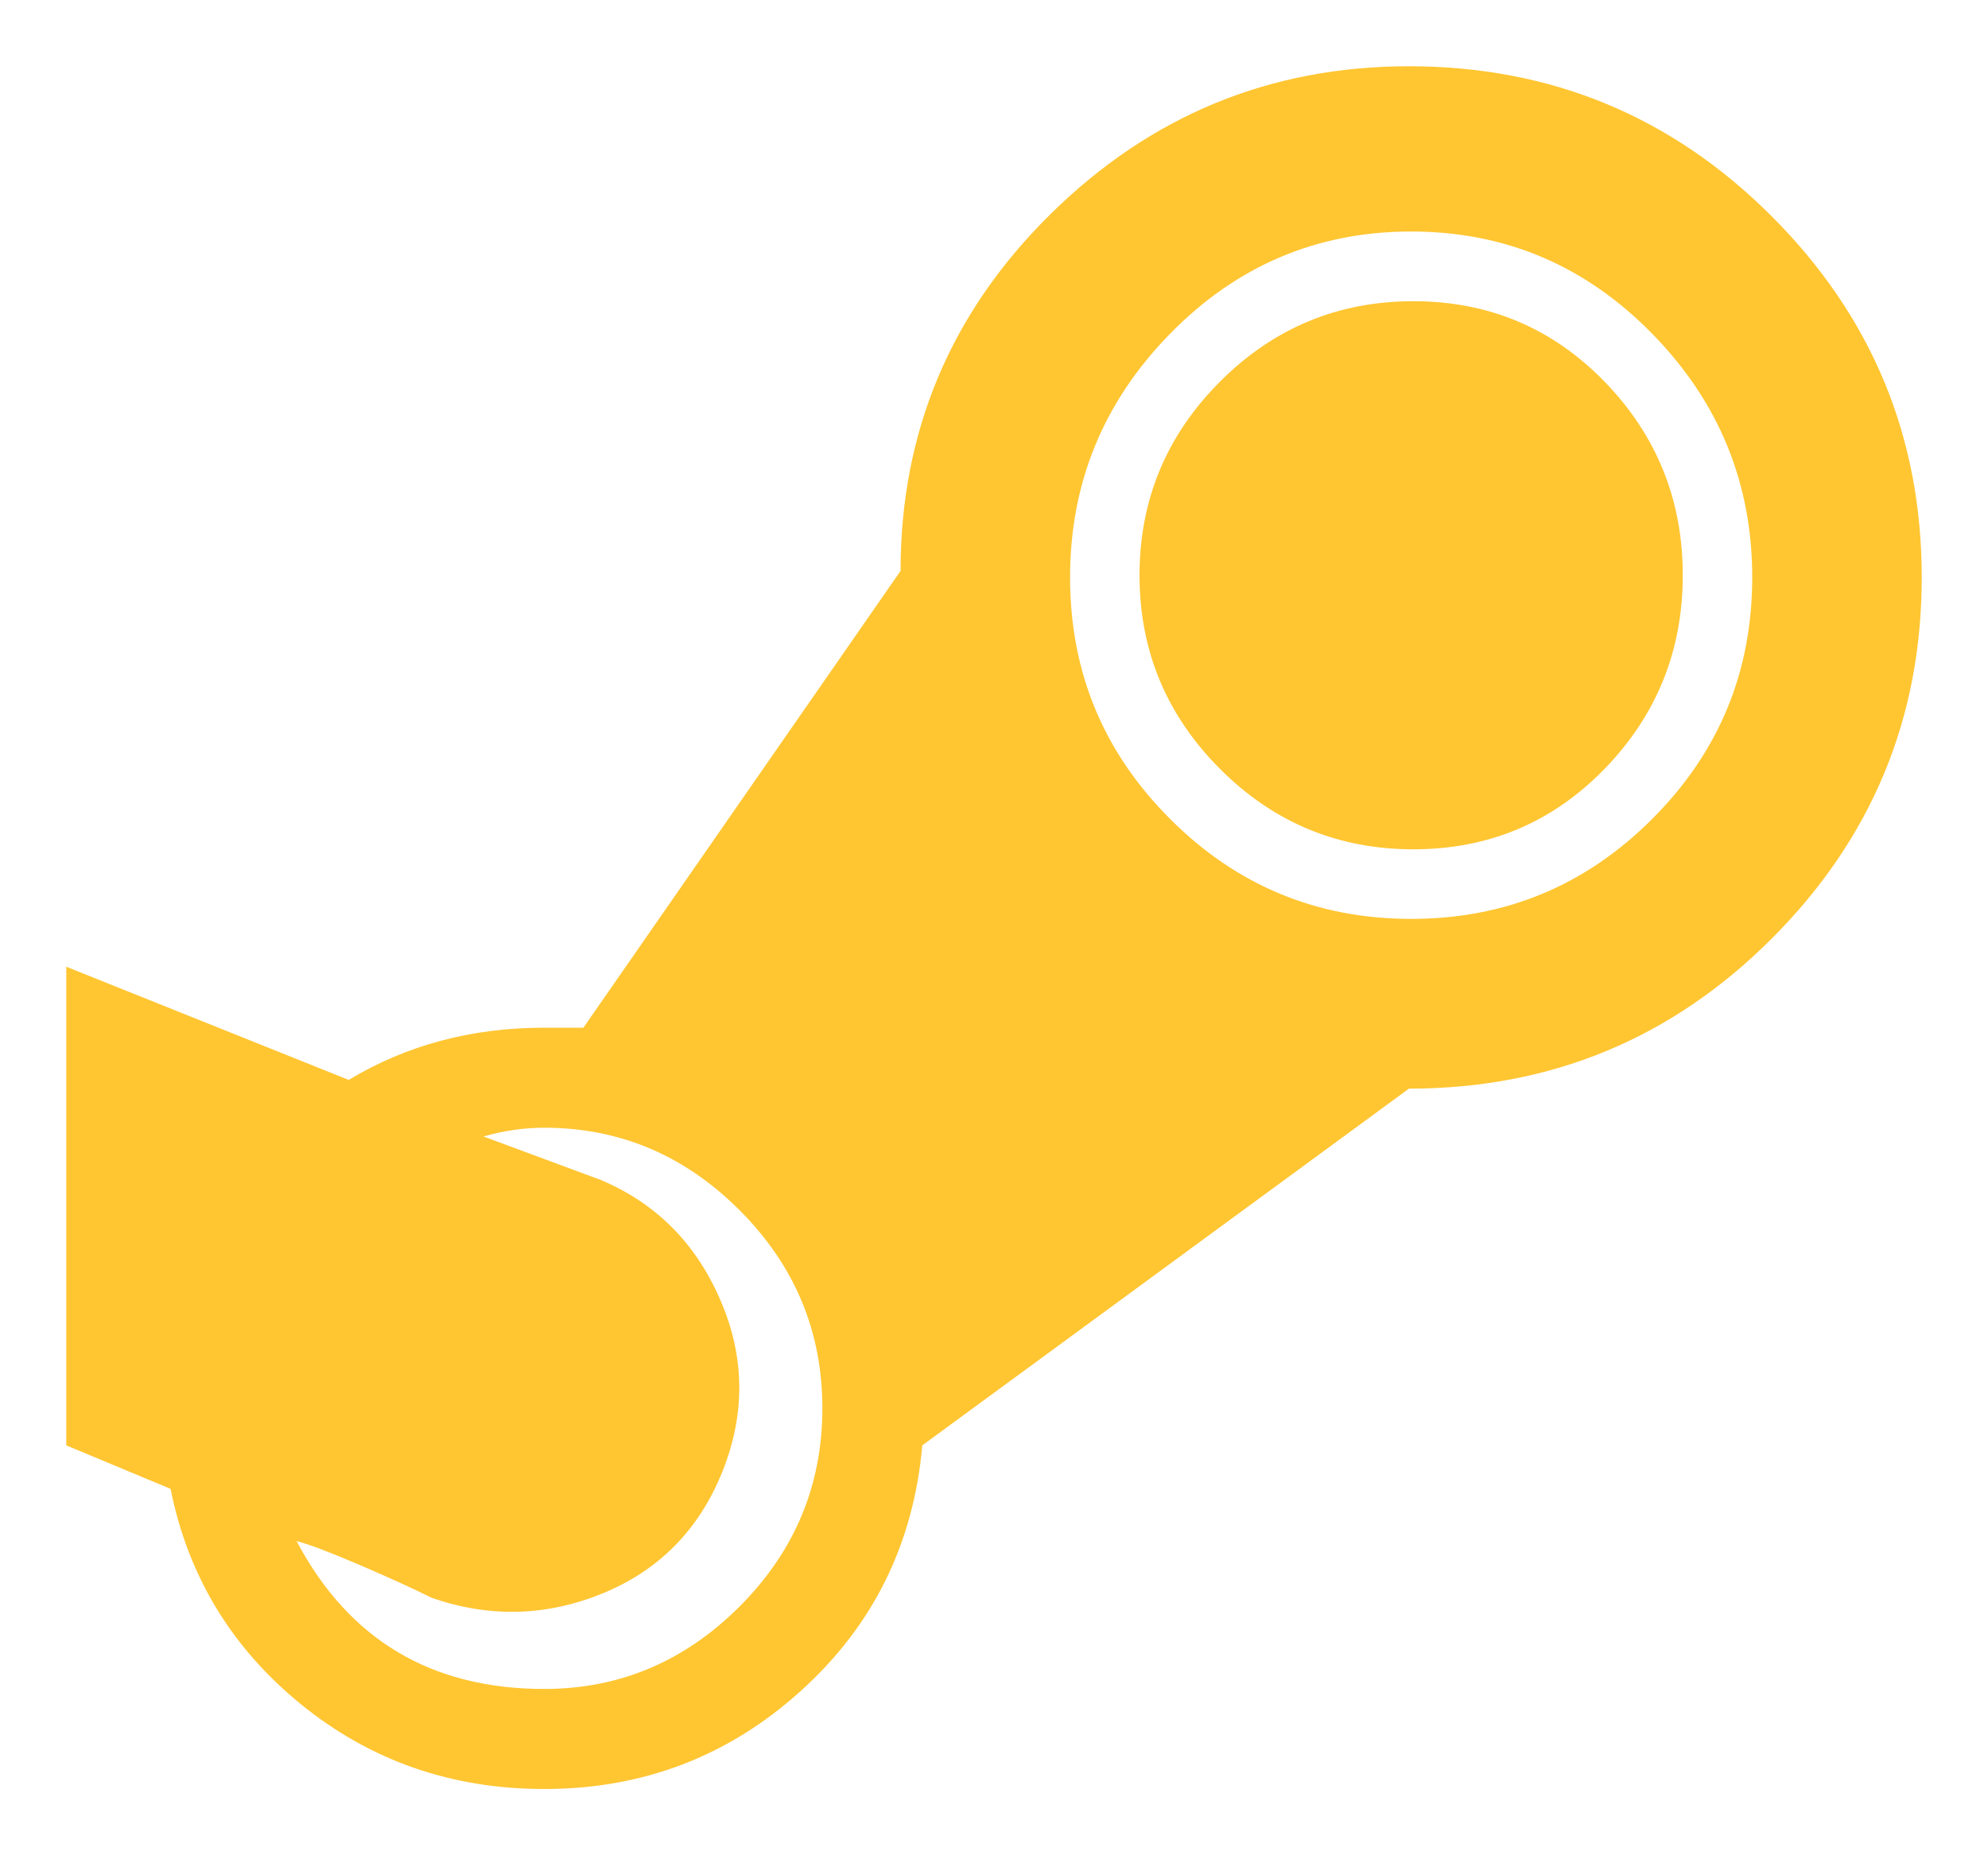<svg width="15" height="14" viewBox="0 0 15 14" fill="none" xmlns="http://www.w3.org/2000/svg">
<path d="M12.697 4.341C12.697 4.91 12.5 5.397 12.107 5.802C11.713 6.207 11.232 6.409 10.664 6.409C10.096 6.409 9.609 6.207 9.205 5.802C8.801 5.397 8.598 4.91 8.598 4.341C8.598 3.772 8.801 3.285 9.205 2.88C9.609 2.475 10.096 2.273 10.664 2.273C11.232 2.273 11.713 2.475 12.107 2.88C12.5 3.285 12.697 3.772 12.697 4.341ZM0.5 10.907V7.295L2.631 8.149C3.068 7.886 3.56 7.755 4.107 7.755H4.402L6.795 4.308C6.795 3.258 7.172 2.36 7.926 1.616C8.68 0.872 9.582 0.5 10.631 0.5C11.702 0.5 12.615 0.878 13.369 1.633C14.123 2.388 14.5 3.296 14.5 4.357C14.5 5.419 14.123 6.327 13.369 7.082C12.615 7.837 11.702 8.215 10.631 8.215L6.959 10.907C6.893 11.651 6.587 12.269 6.041 12.761C5.495 13.254 4.85 13.5 4.107 13.5C3.407 13.5 2.795 13.287 2.27 12.86C1.746 12.433 1.418 11.891 1.287 11.235L0.5 10.907ZM10.648 1.747C9.937 1.747 9.331 2.005 8.828 2.519C8.325 3.033 8.074 3.646 8.074 4.357C8.074 5.069 8.325 5.676 8.828 6.179C9.331 6.683 9.937 6.934 10.648 6.934C11.358 6.934 11.964 6.683 12.467 6.179C12.97 5.676 13.221 5.069 13.221 4.357C13.221 3.646 12.97 3.033 12.467 2.519C11.964 2.005 11.358 1.747 10.648 1.747ZM4.107 8.51C3.954 8.51 3.801 8.532 3.648 8.576L4.533 8.904C4.948 9.079 5.249 9.38 5.434 9.807C5.62 10.234 5.626 10.666 5.451 11.104C5.276 11.541 4.975 11.848 4.549 12.023C4.123 12.198 3.691 12.209 3.254 12.056C3.123 11.99 2.943 11.908 2.713 11.809C2.484 11.711 2.325 11.651 2.238 11.629C2.631 12.373 3.254 12.745 4.107 12.745C4.675 12.745 5.167 12.537 5.582 12.121C5.997 11.705 6.205 11.207 6.205 10.627C6.205 10.048 5.997 9.55 5.582 9.134C5.167 8.718 4.675 8.51 4.107 8.51Z" fill="#FFC632"/>
</svg>
